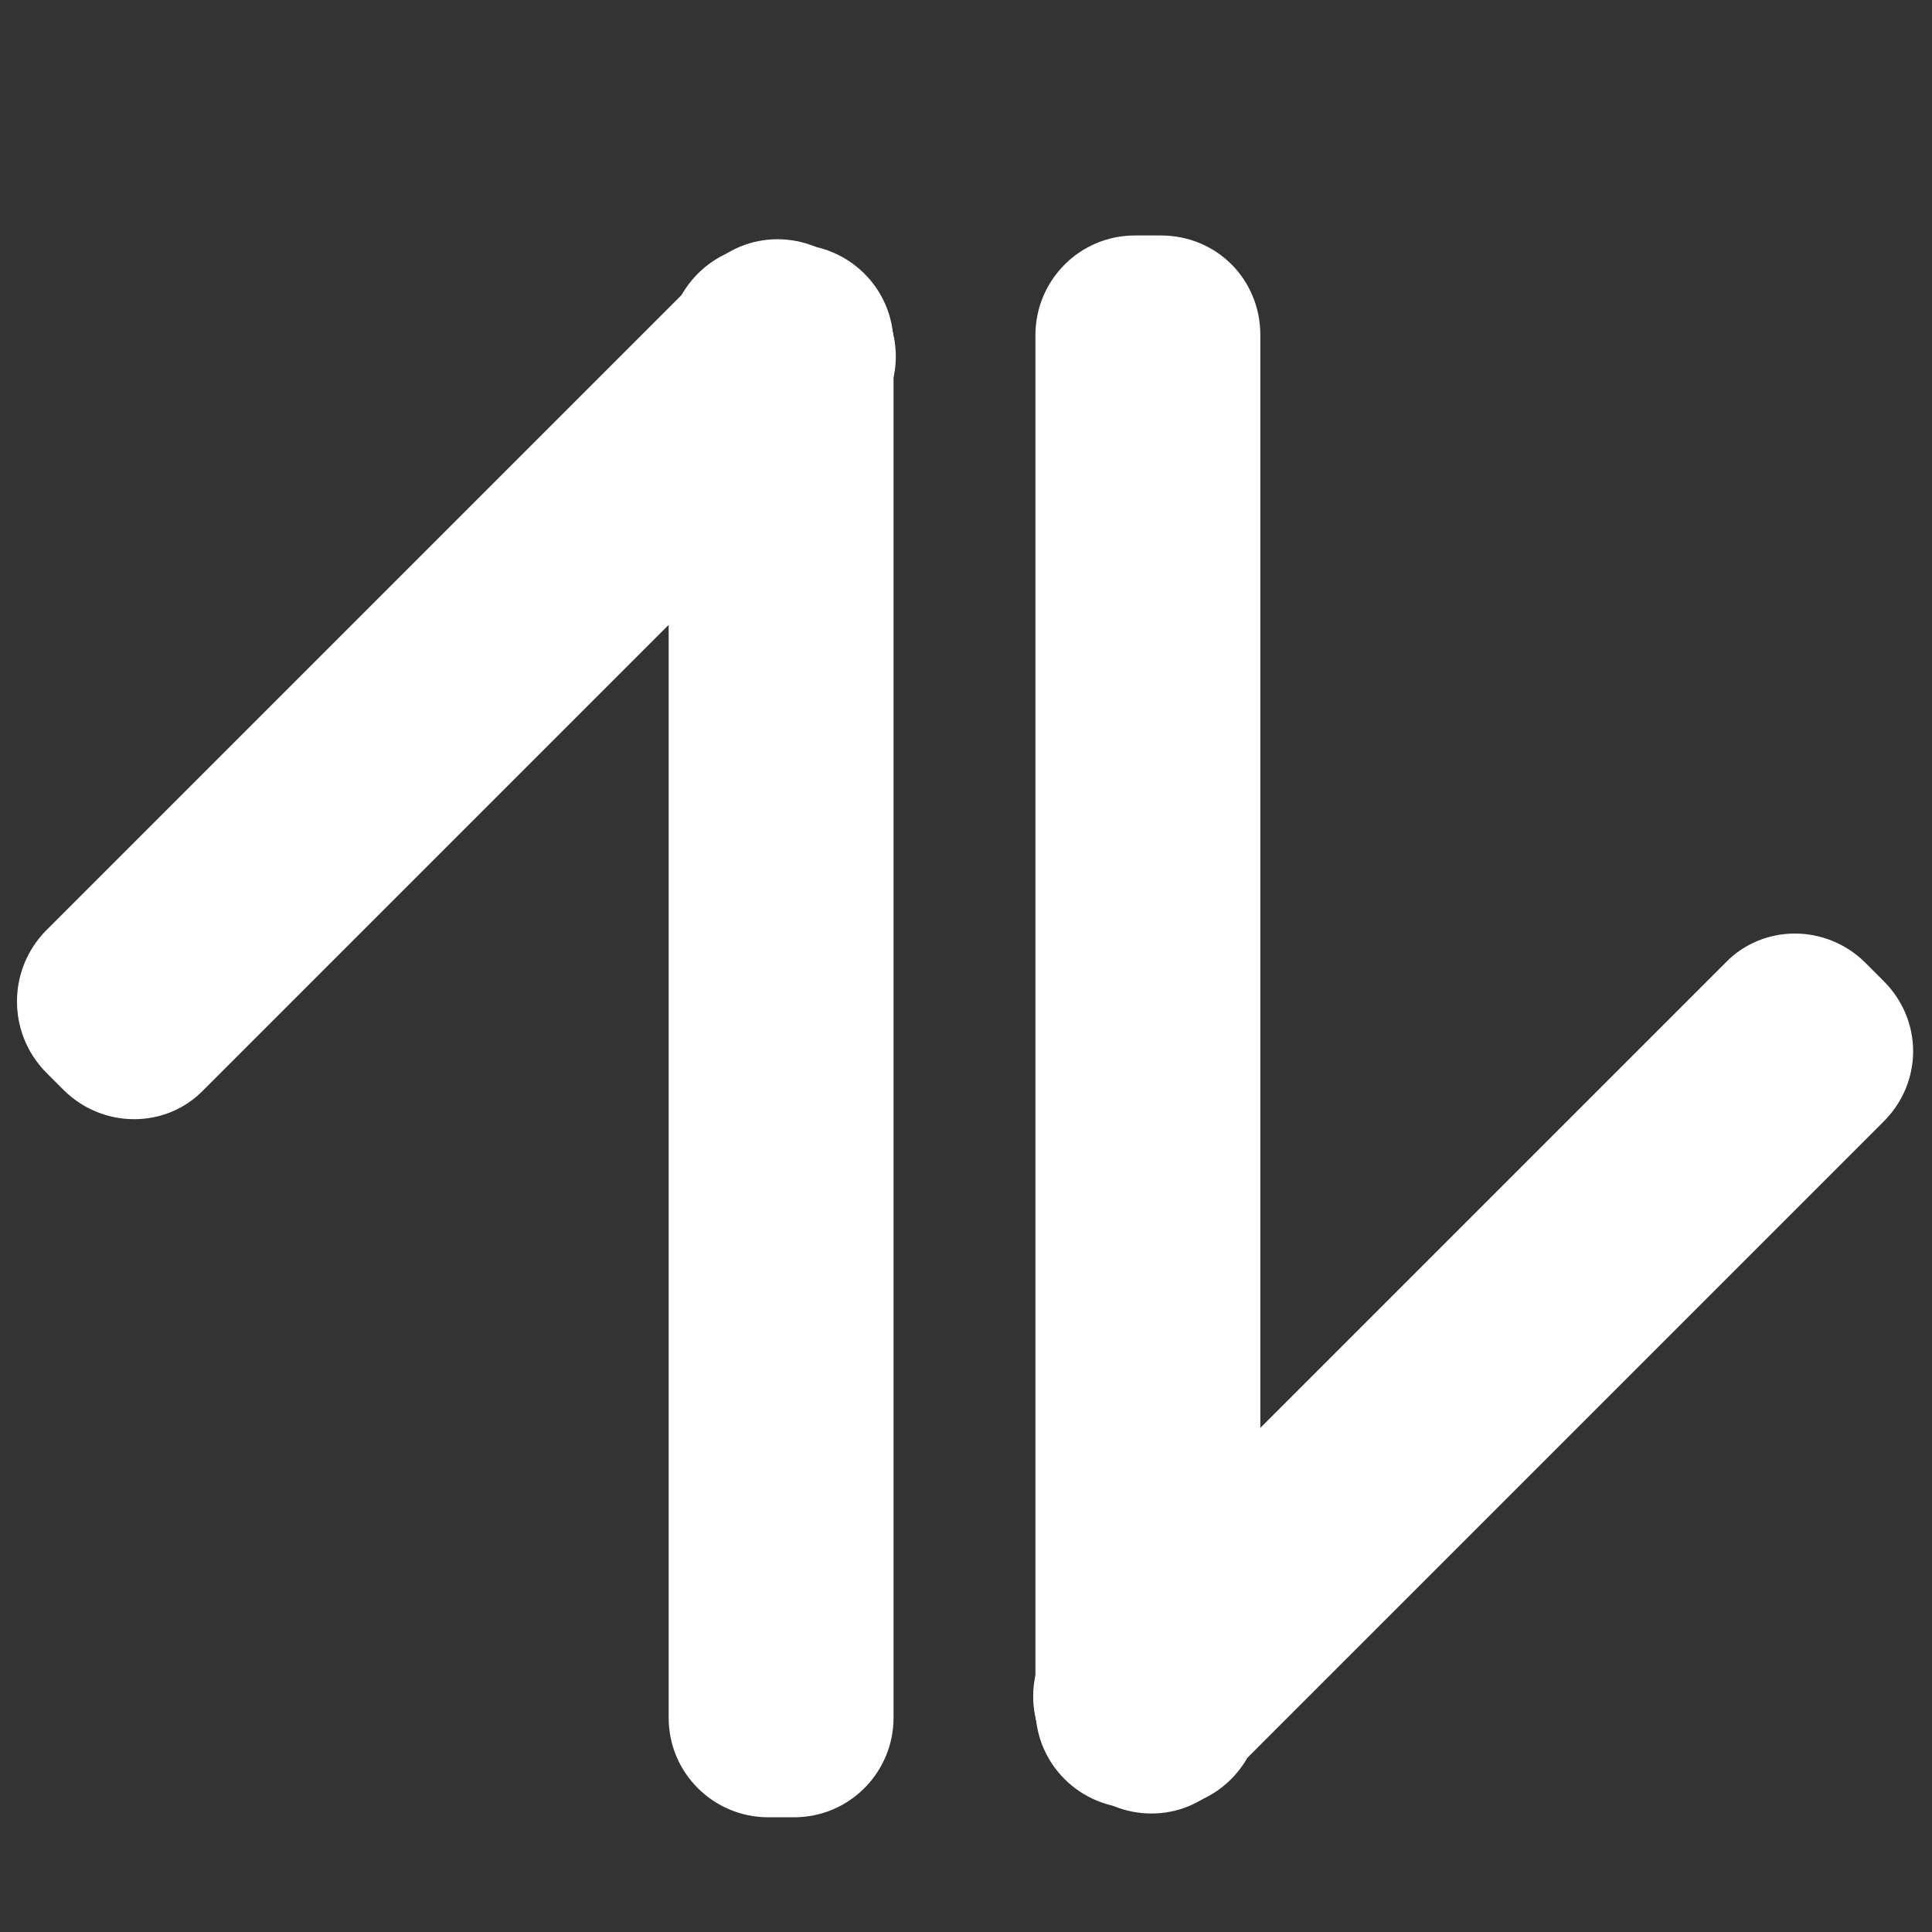 <?xml version="1.0" encoding="utf-8"?>
<!-- Generator: Adobe Illustrator 24.0.0, SVG Export Plug-In . SVG Version: 6.00 Build 0)  -->
<svg version="1.1" id="Layer_1" xmlns="http://www.w3.org/2000/svg" xmlns:xlink="http://www.w3.org/1999/xlink" x="0px" y="0px"
	 viewBox="0 0 128 128" style="enable-background:new 0 0 128 128;" xml:space="preserve">
<rect x="0" y="0" width="128" height="128" fill="#333333" stroke="none"/>
<style type="text/css">
	.st0{fill:#FFFFFF;}
</style>
<g>
	<path class="st0" d="M3,71l1.2,1.2c2.6,2.6,6.8,2.6,9.3,0l43.9-43.9c2.6-2.6,2.6-6.8,0-9.3l-1.2-1.2c-2.6-2.6-6.8-2.6-9.3,0L3,61.7
		C0.5,64.3,0.5,68.4,3,71z"/>
	<path class="st0" d="M50.9,120.4h1.7c3.7,0,6.6-3,6.6-6.6v-91c0-3.7-3-6.6-6.6-6.6h-1.7c-3.7,0-6.6,3-6.6,6.6v91
		C44.3,117.5,47.3,120.4,50.9,120.4z"/>
</g>
<g>
	<path class="st0" d="M124.8,65l-1.2-1.2c-2.6-2.6-6.8-2.6-9.3,0l-43.9,43.9c-2.6,2.6-2.6,6.8,0,9.3l1.2,1.2c2.6,2.6,6.8,2.6,9.3,0
		l43.9-43.9C127.4,71.7,127.4,67.6,124.8,65z"/>
	<path class="st0" d="M76.9,15.6h-1.7c-3.7,0-6.6,3-6.6,6.6v91c0,3.7,3,6.6,6.6,6.6h1.7c3.7,0,6.6-3,6.6-6.6v-91
		C83.5,18.5,80.6,15.6,76.9,15.6z"/>
</g>
</svg>
